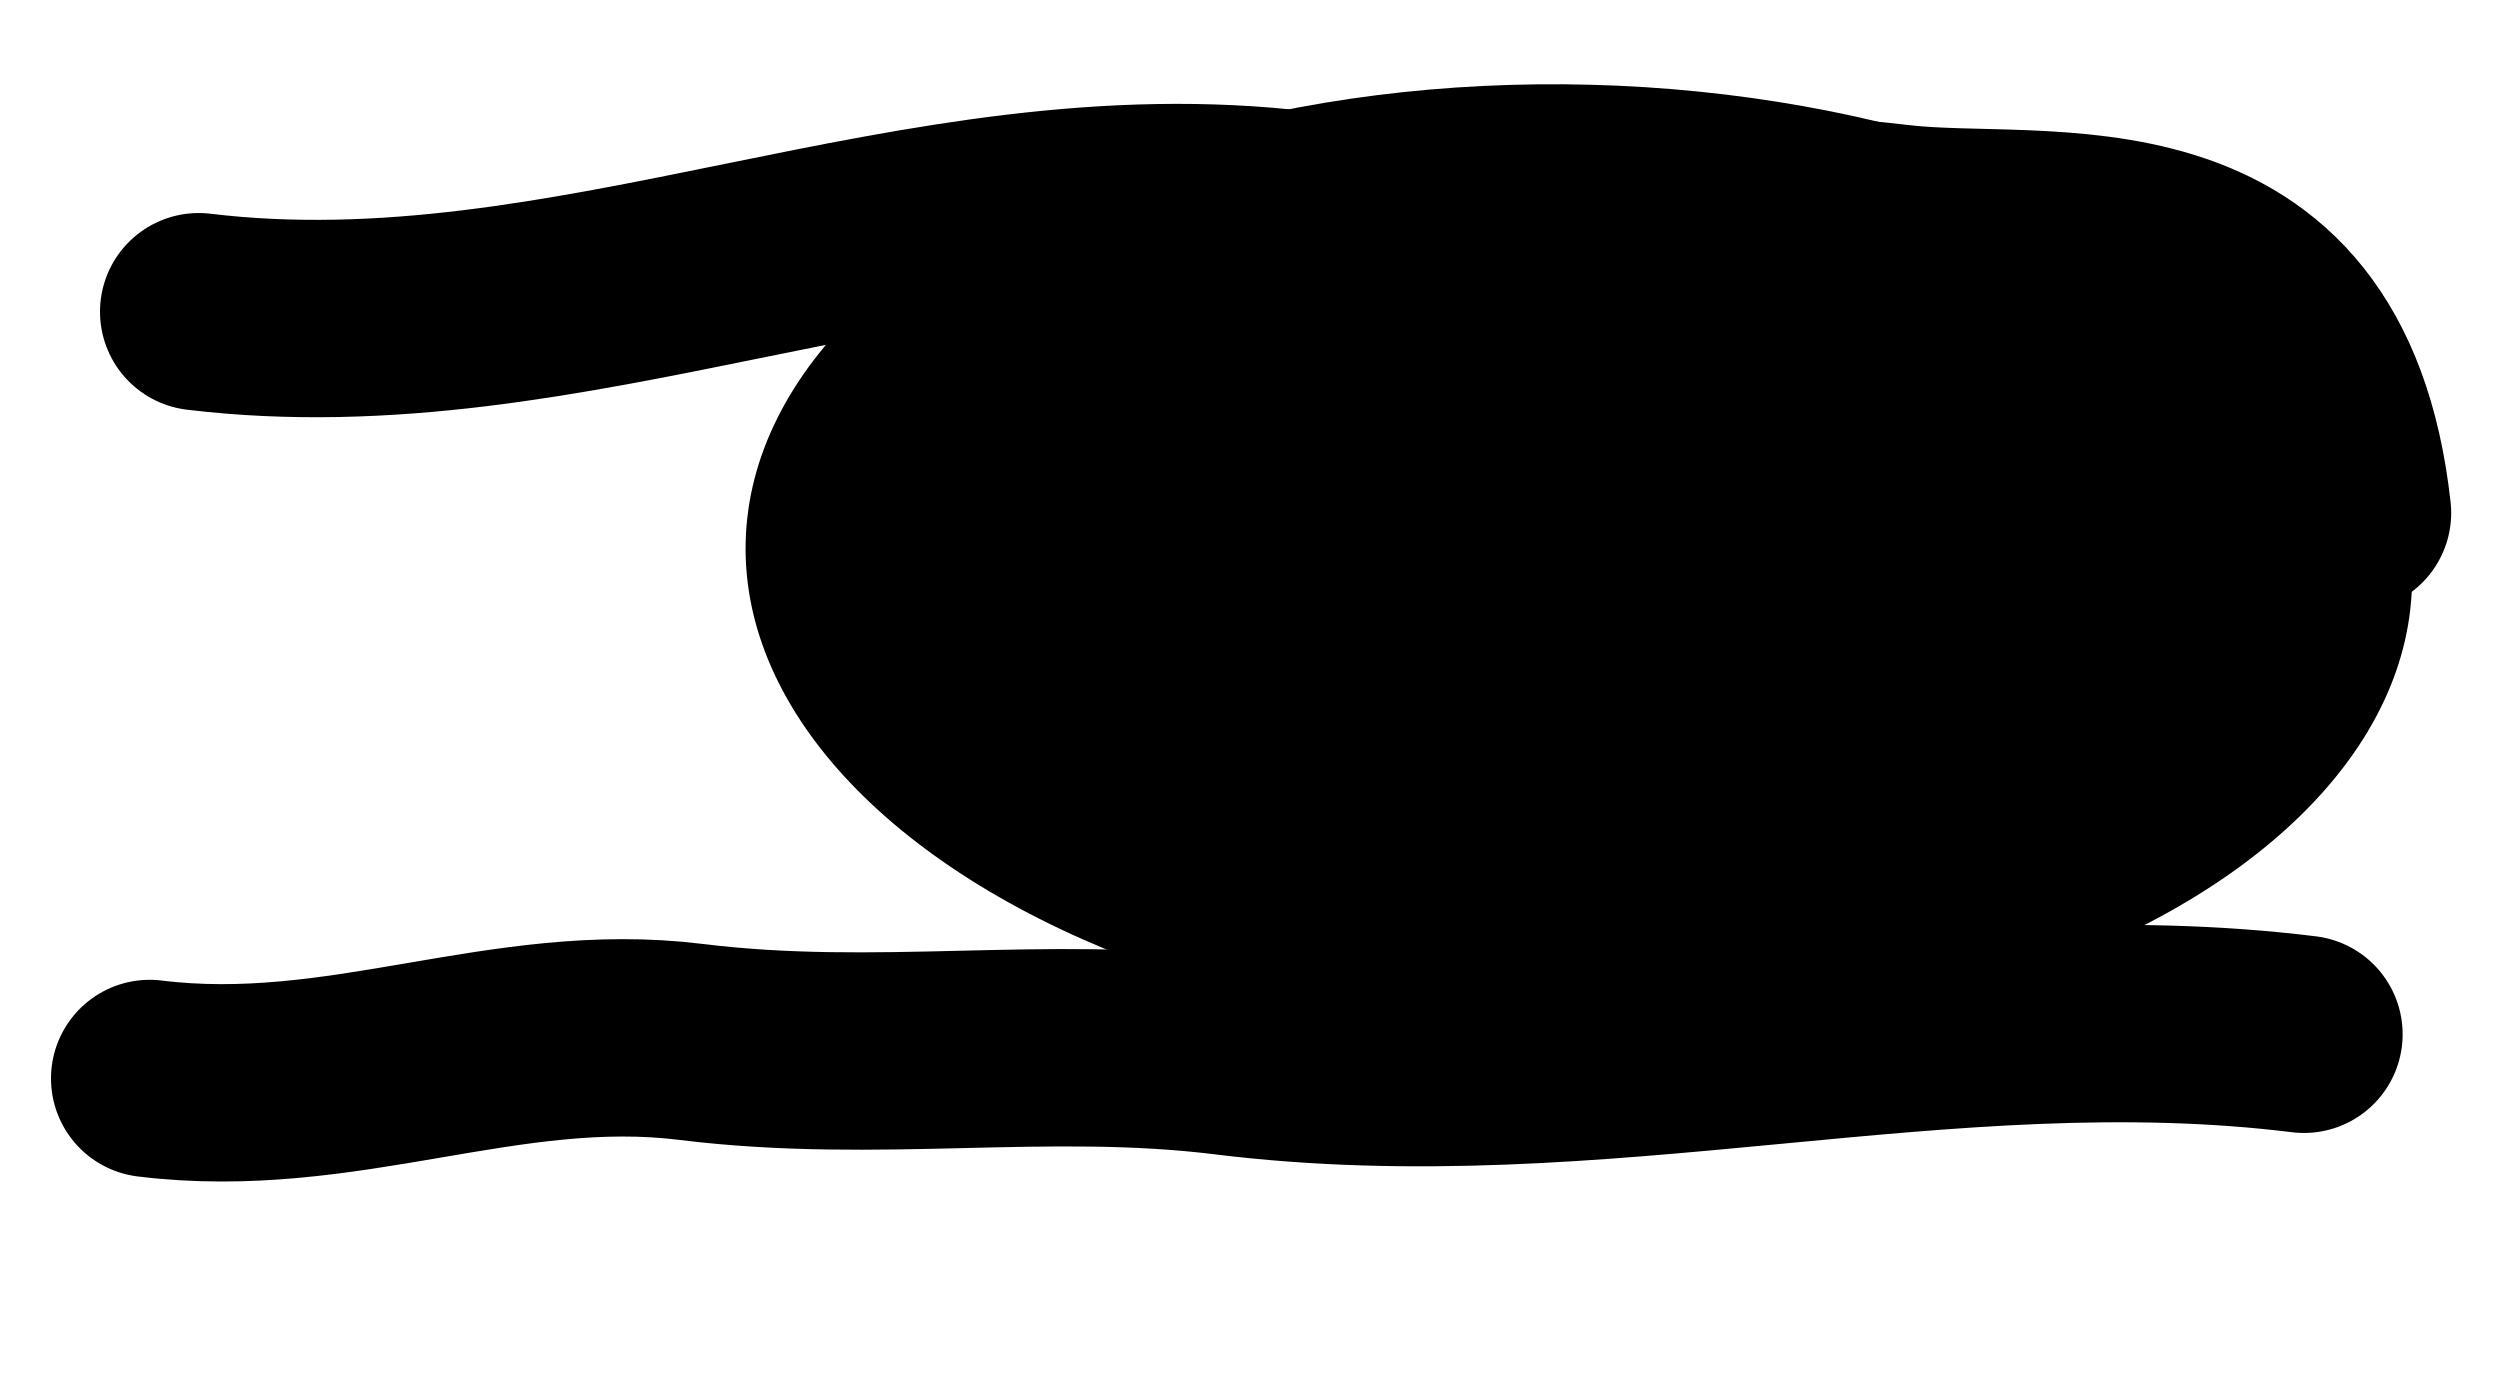<svg width="38" height="21" viewBox="0 0 38 21" fill="none" xmlns="http://www.w3.org/2000/svg">
<ellipse cx="12.664" cy="7.275" rx="12.664" ry="7.275" transform="matrix(1 0.026 -0.025 1 11.516 0.959)" fill="black"/>
<path d="M3.02 4.738C8.681 5.421 13.966 2.489 19.752 3.187C22.64 3.536 25.823 3.027 28.83 3.39C31.064 3.66 35.196 2.721 35.758 7.796" stroke="black" stroke-width="3" stroke-linecap="round"/>
<path d="M2.275 16.393C5.212 16.756 7.672 15.487 10.502 15.837C13.355 16.19 15.885 15.716 18.647 16.057C24.303 16.756 29.525 15.042 35.02 15.721" stroke="black" stroke-width="3" stroke-linecap="round"/>
</svg>
